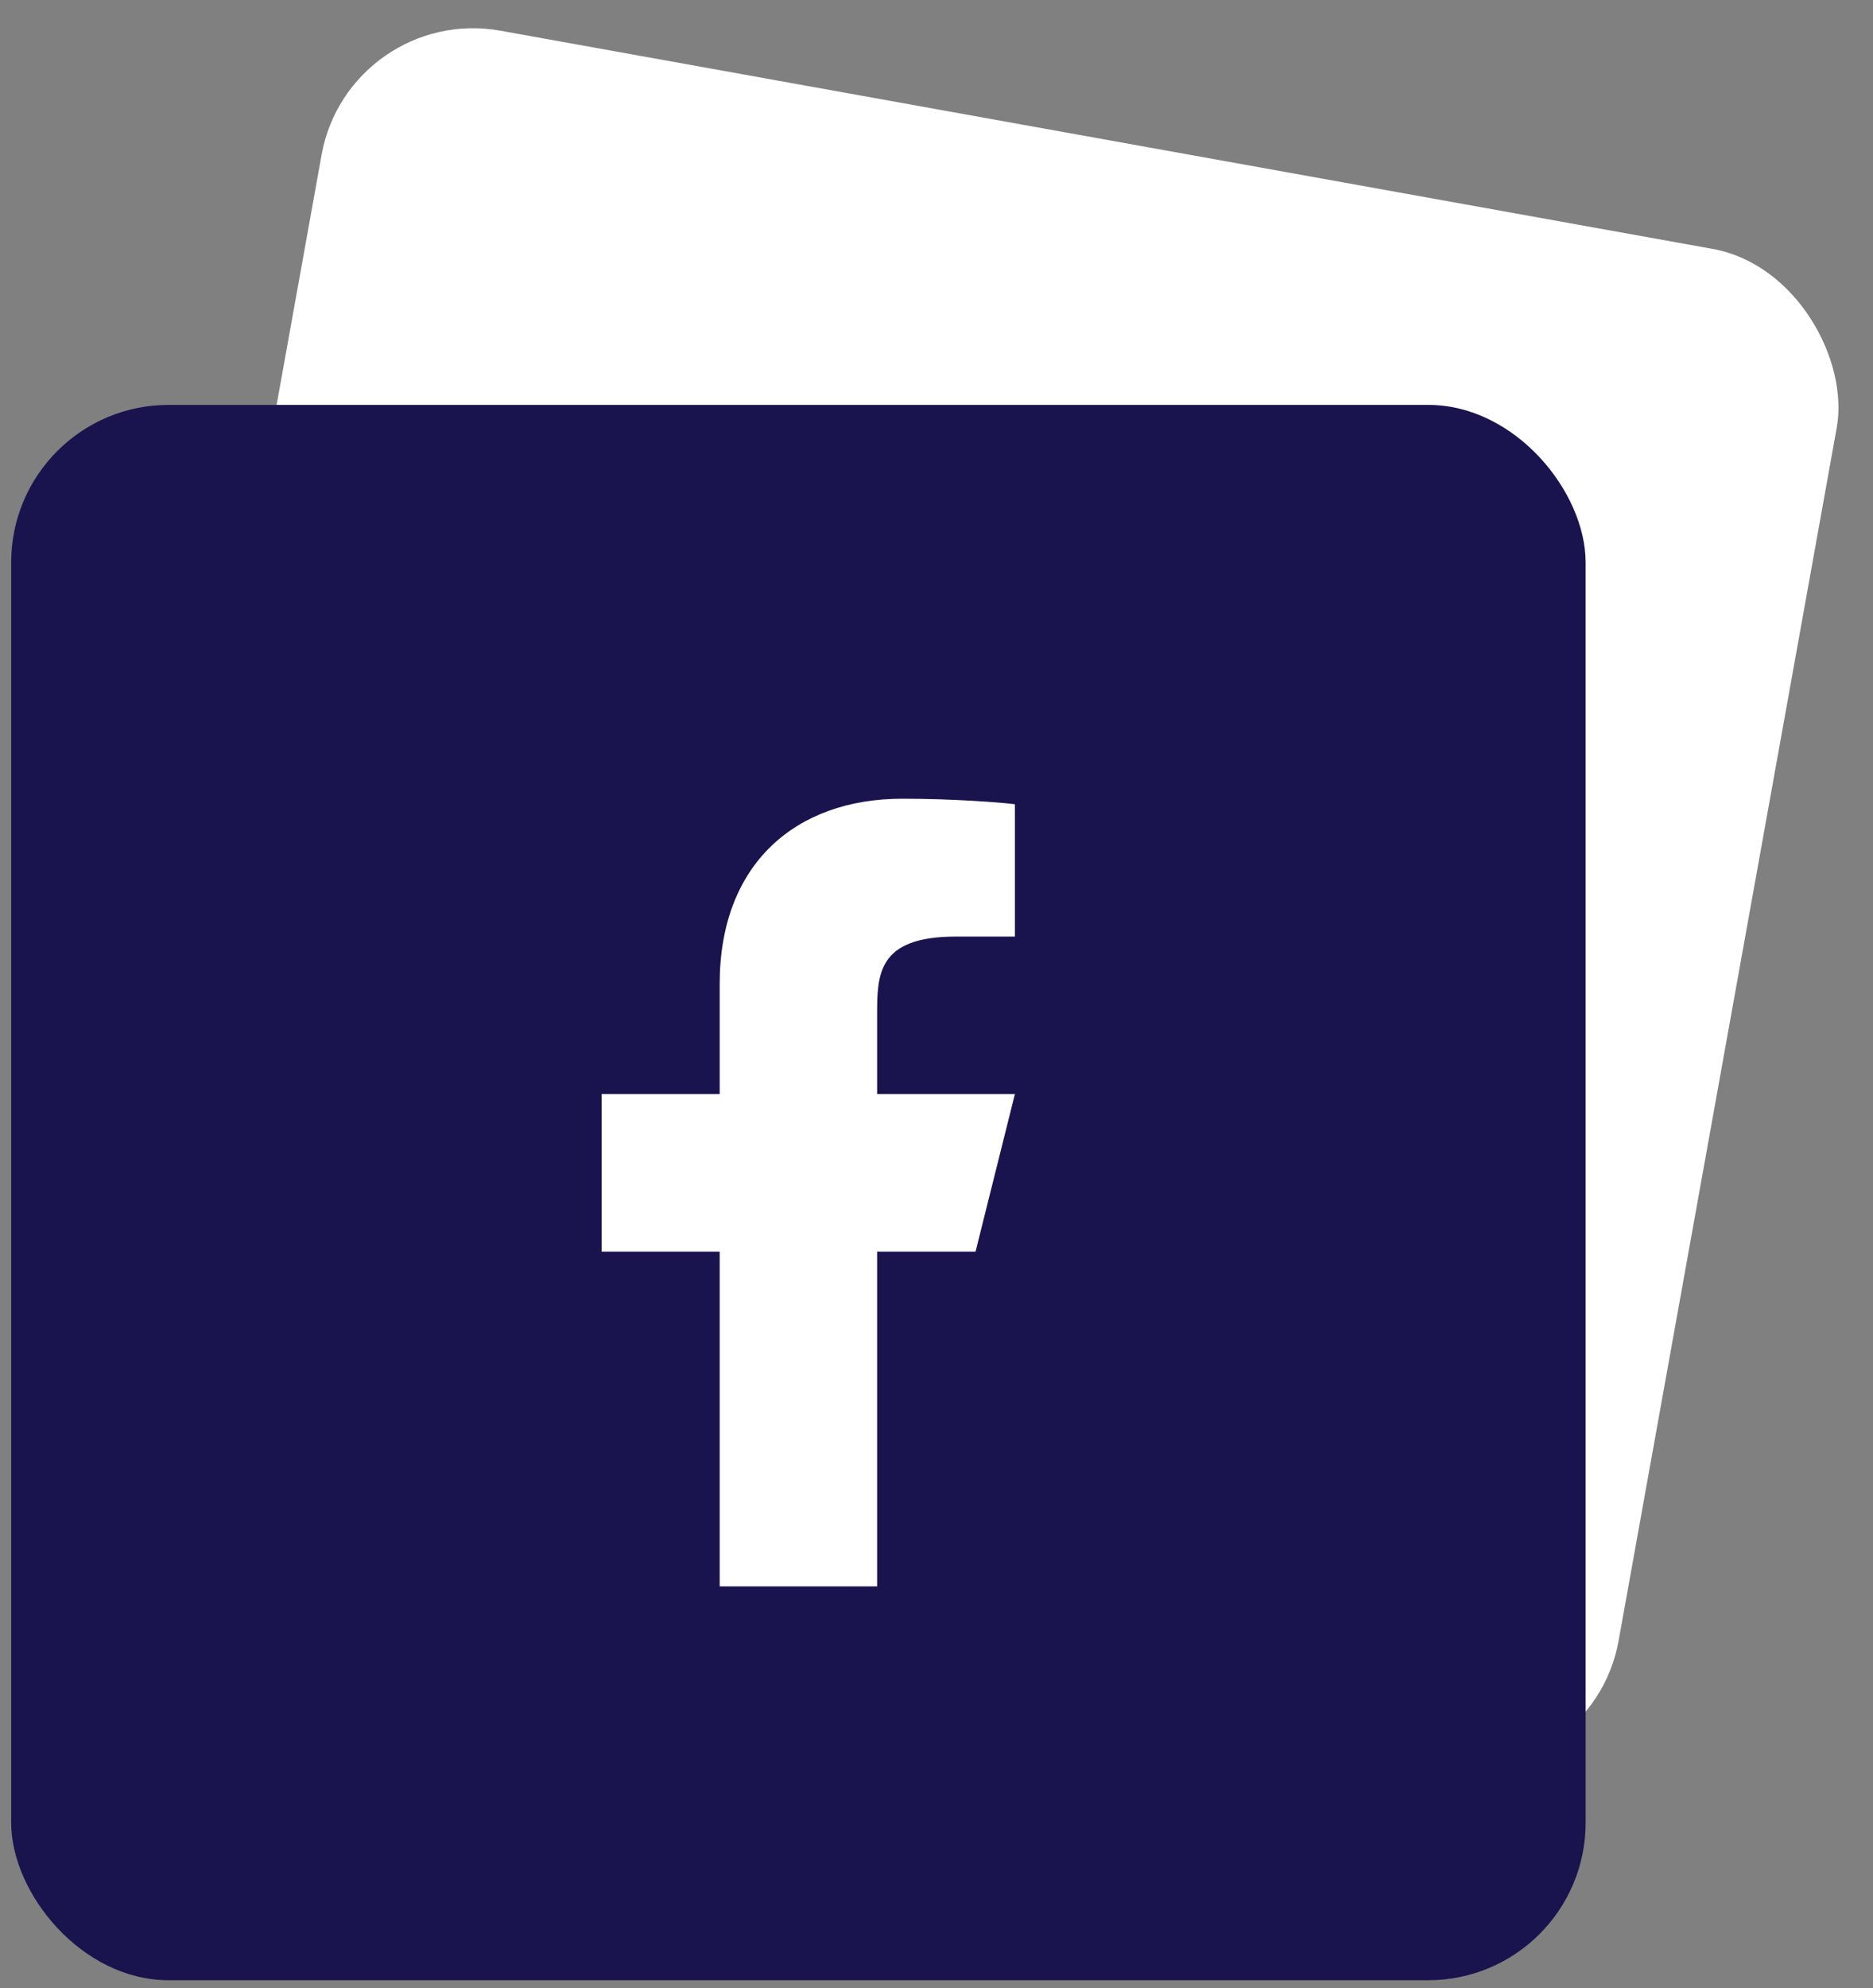 <svg width="82" height="87" viewBox="0 0 82 87" fill="none" xmlns="http://www.w3.org/2000/svg">
<rect x="0" y="0" width="82" height="87" fill="#808080" stroke="none"/>
<rect x="15.271" y="0.149" width="67.399" height="67.399" rx="6.74" transform="rotate(10.199 15.271 0.149)" fill="white"/>
<path d="M44.414 39.635L37.682 29.949L40.449 28.026L49.103 40.478L36.651 49.133L34.728 46.367L44.414 39.635Z" fill="white"/>
<rect x="0.489" y="17.716" width="68.93" height="68.93" rx="6.893" fill="#19144E"/>
<path d="M38.401 54.766H42.709L44.432 47.873H38.401V44.426C38.401 42.651 38.401 40.98 41.847 40.98H44.432V35.19C43.87 35.115 41.749 34.948 39.509 34.948C34.83 34.948 31.508 37.804 31.508 43.048V47.873H26.338V54.766H31.508V69.413H38.401V54.766Z" fill="white"/>
</svg>
